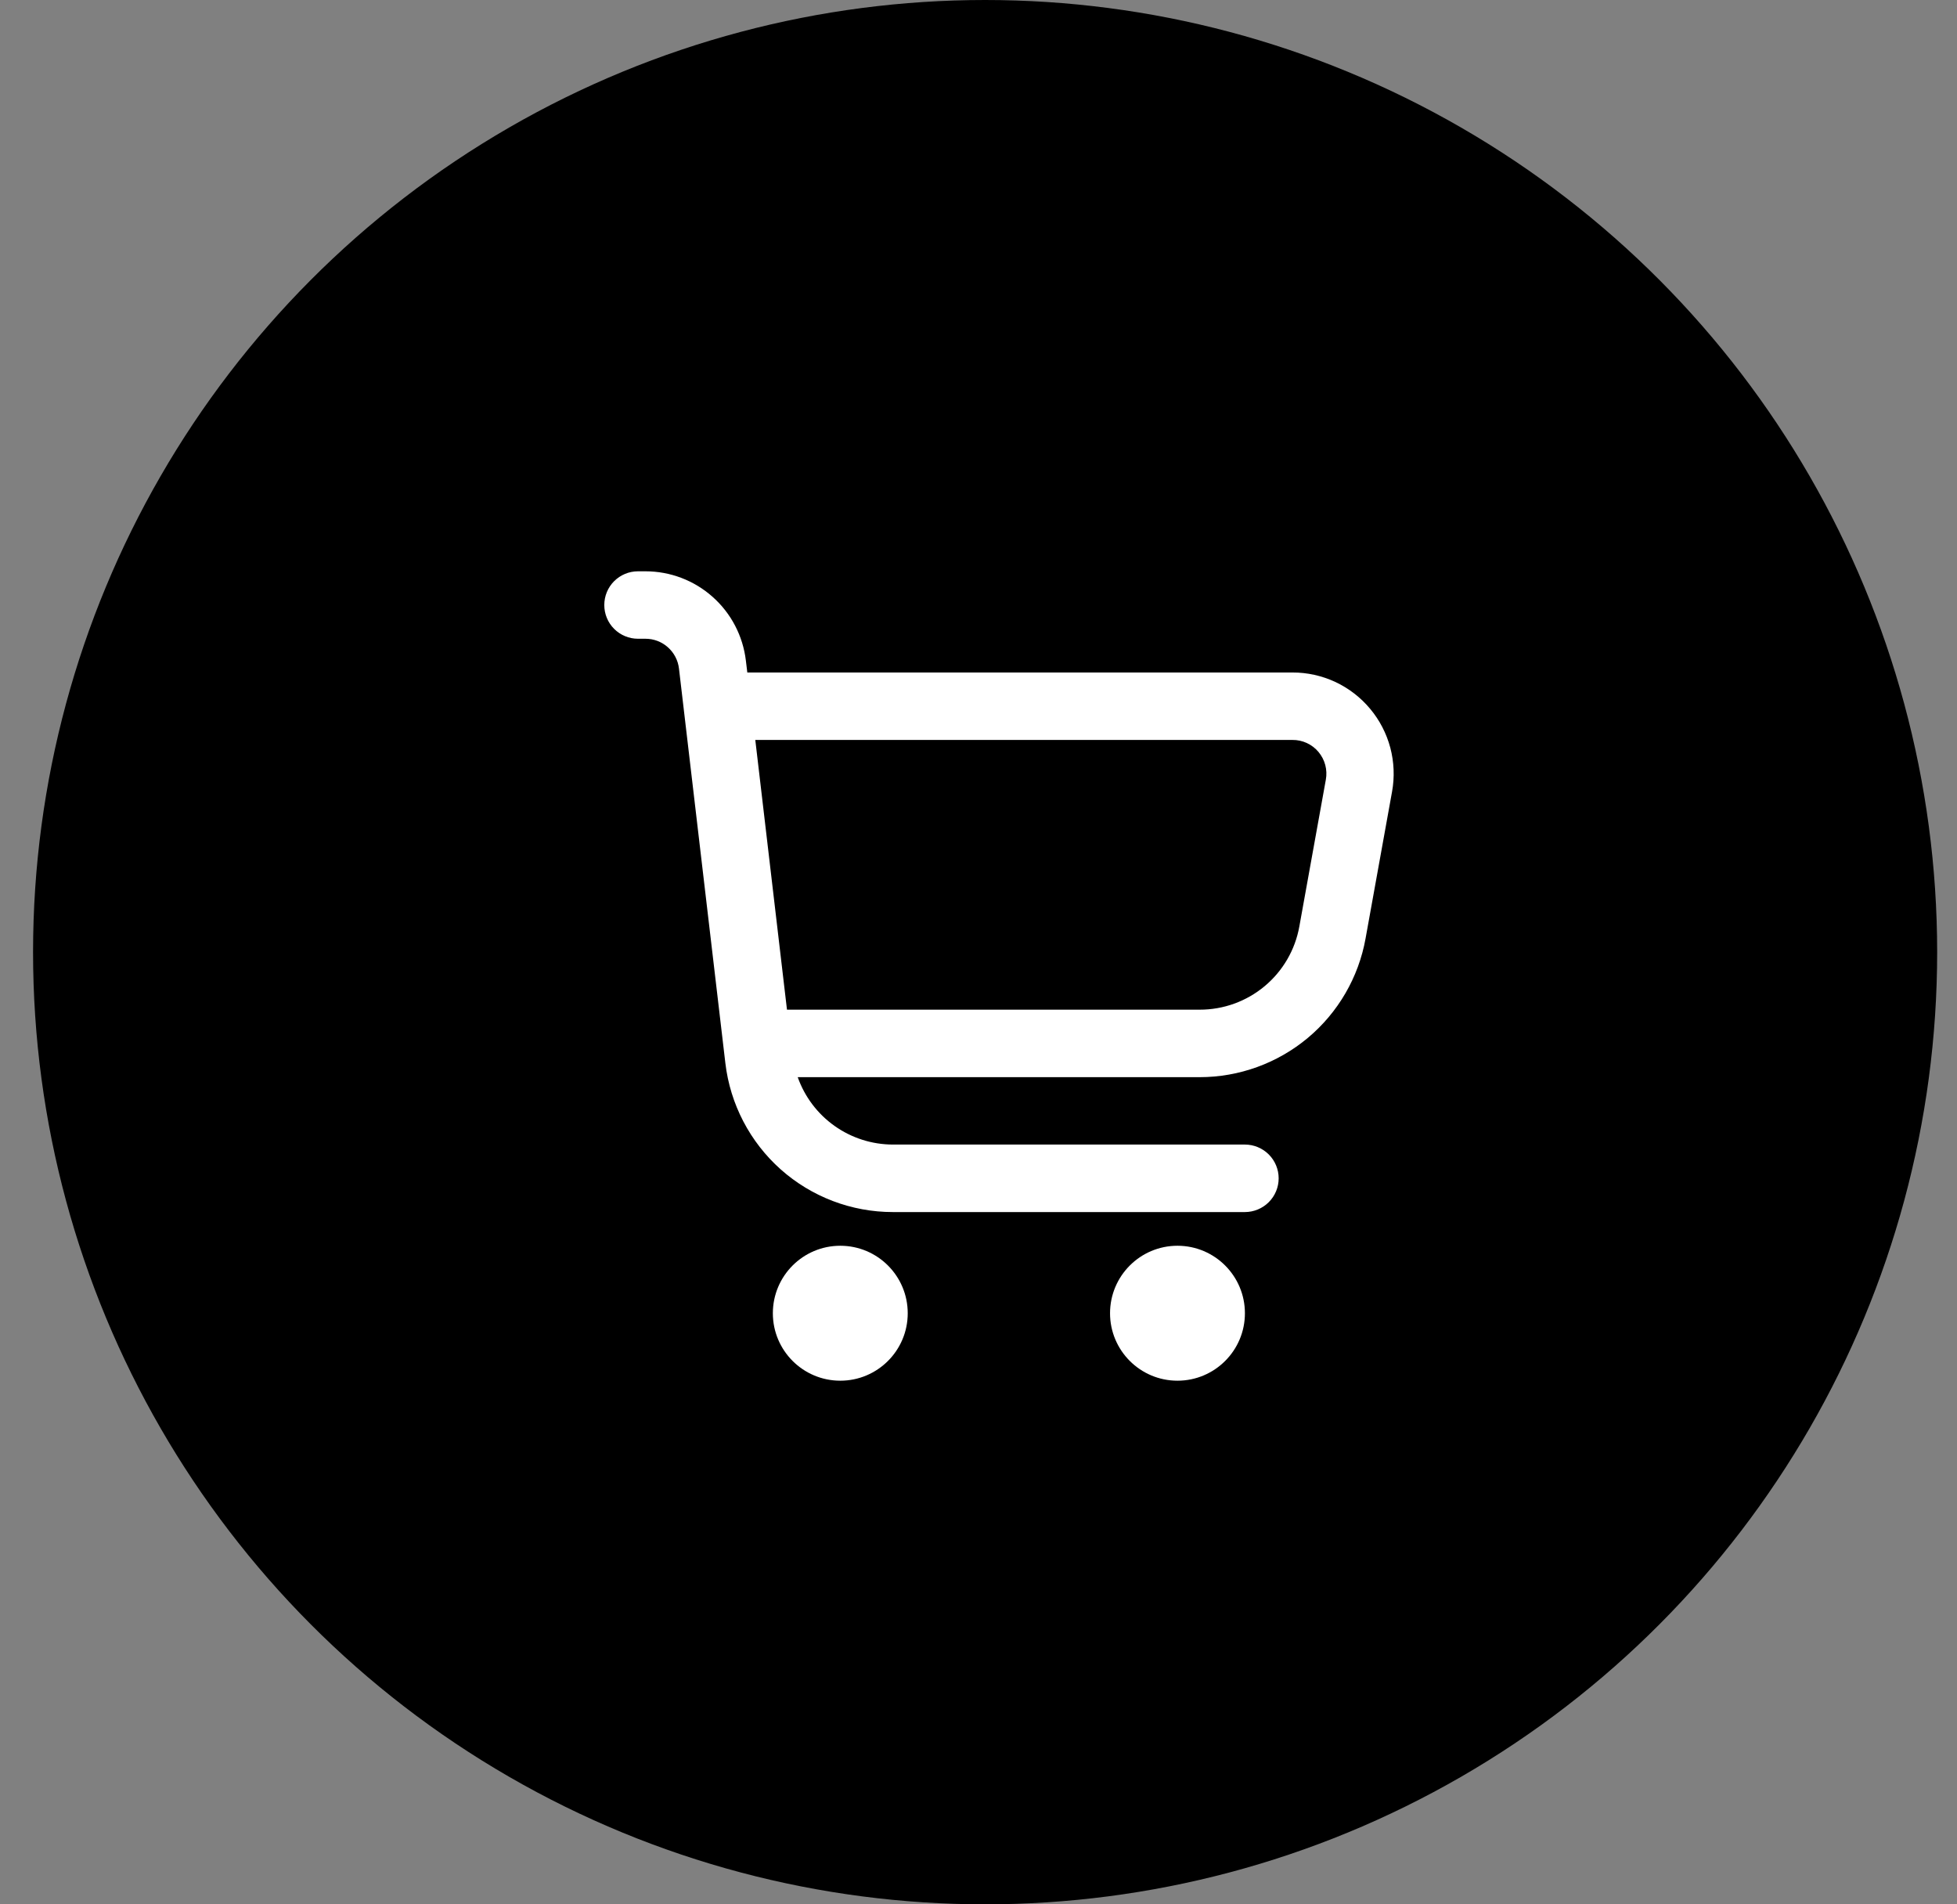 <svg width="37" height="36" viewBox="0 0 37 36" fill="none" xmlns="http://www.w3.org/2000/svg">
<rect x="0" y="0" width="37" height="36" fill="#808080" stroke="none"/>
<circle cx="18.625" cy="18" r="18" fill="black"/>
<g clip-path="url(#clip0_660_934)">
<path d="M25.904 13.399C25.725 13.184 25.5 13.011 25.247 12.892C24.993 12.774 24.716 12.712 24.436 12.713H14.129L14.102 12.489C14.047 12.024 13.824 11.595 13.474 11.284C13.124 10.972 12.672 10.8 12.204 10.8H12.062C11.893 10.8 11.731 10.867 11.611 10.987C11.492 11.106 11.425 11.268 11.425 11.438C11.425 11.607 11.492 11.769 11.611 11.888C11.731 12.008 11.893 12.075 12.062 12.075H12.204C12.36 12.075 12.511 12.132 12.627 12.236C12.744 12.34 12.819 12.483 12.837 12.638L13.714 20.097C13.805 20.872 14.178 21.588 14.761 22.107C15.345 22.626 16.099 22.913 16.88 22.913H23.537C23.706 22.913 23.869 22.845 23.988 22.726C24.108 22.606 24.175 22.444 24.175 22.275C24.175 22.106 24.108 21.944 23.988 21.824C23.869 21.705 23.706 21.637 23.537 21.637H16.88C16.485 21.636 16.101 21.513 15.779 21.285C15.457 21.057 15.214 20.735 15.082 20.363H22.681C23.428 20.363 24.152 20.1 24.726 19.621C25.299 19.142 25.686 18.476 25.818 17.741L26.319 14.965C26.369 14.689 26.357 14.406 26.286 14.136C26.214 13.865 26.084 13.614 25.904 13.399ZM25.067 14.739L24.566 17.514C24.487 17.956 24.254 18.356 23.91 18.643C23.565 18.931 23.13 19.088 22.681 19.087H14.879L14.28 13.988H24.436C24.53 13.987 24.622 14.007 24.707 14.046C24.793 14.086 24.868 14.143 24.928 14.215C24.988 14.287 25.032 14.371 25.056 14.461C25.08 14.552 25.084 14.646 25.067 14.739Z" fill="white"/>
<path d="M15.887 26.101C16.591 26.101 17.162 25.53 17.162 24.826C17.162 24.121 16.591 23.55 15.887 23.55C15.183 23.55 14.612 24.121 14.612 24.826C14.612 25.53 15.183 26.101 15.887 26.101Z" fill="white"/>
<path d="M22.262 26.101C22.966 26.101 23.537 25.53 23.537 24.826C23.537 24.121 22.966 23.55 22.262 23.55C21.558 23.55 20.987 24.121 20.987 24.826C20.987 25.53 21.558 26.101 22.262 26.101Z" fill="white"/>
</g>
<defs>
<clipPath id="clip0_660_934">
<rect width="15.3" height="15.3" fill="white" transform="translate(11.425 10.8)"/>
</clipPath>
</defs>
</svg>
